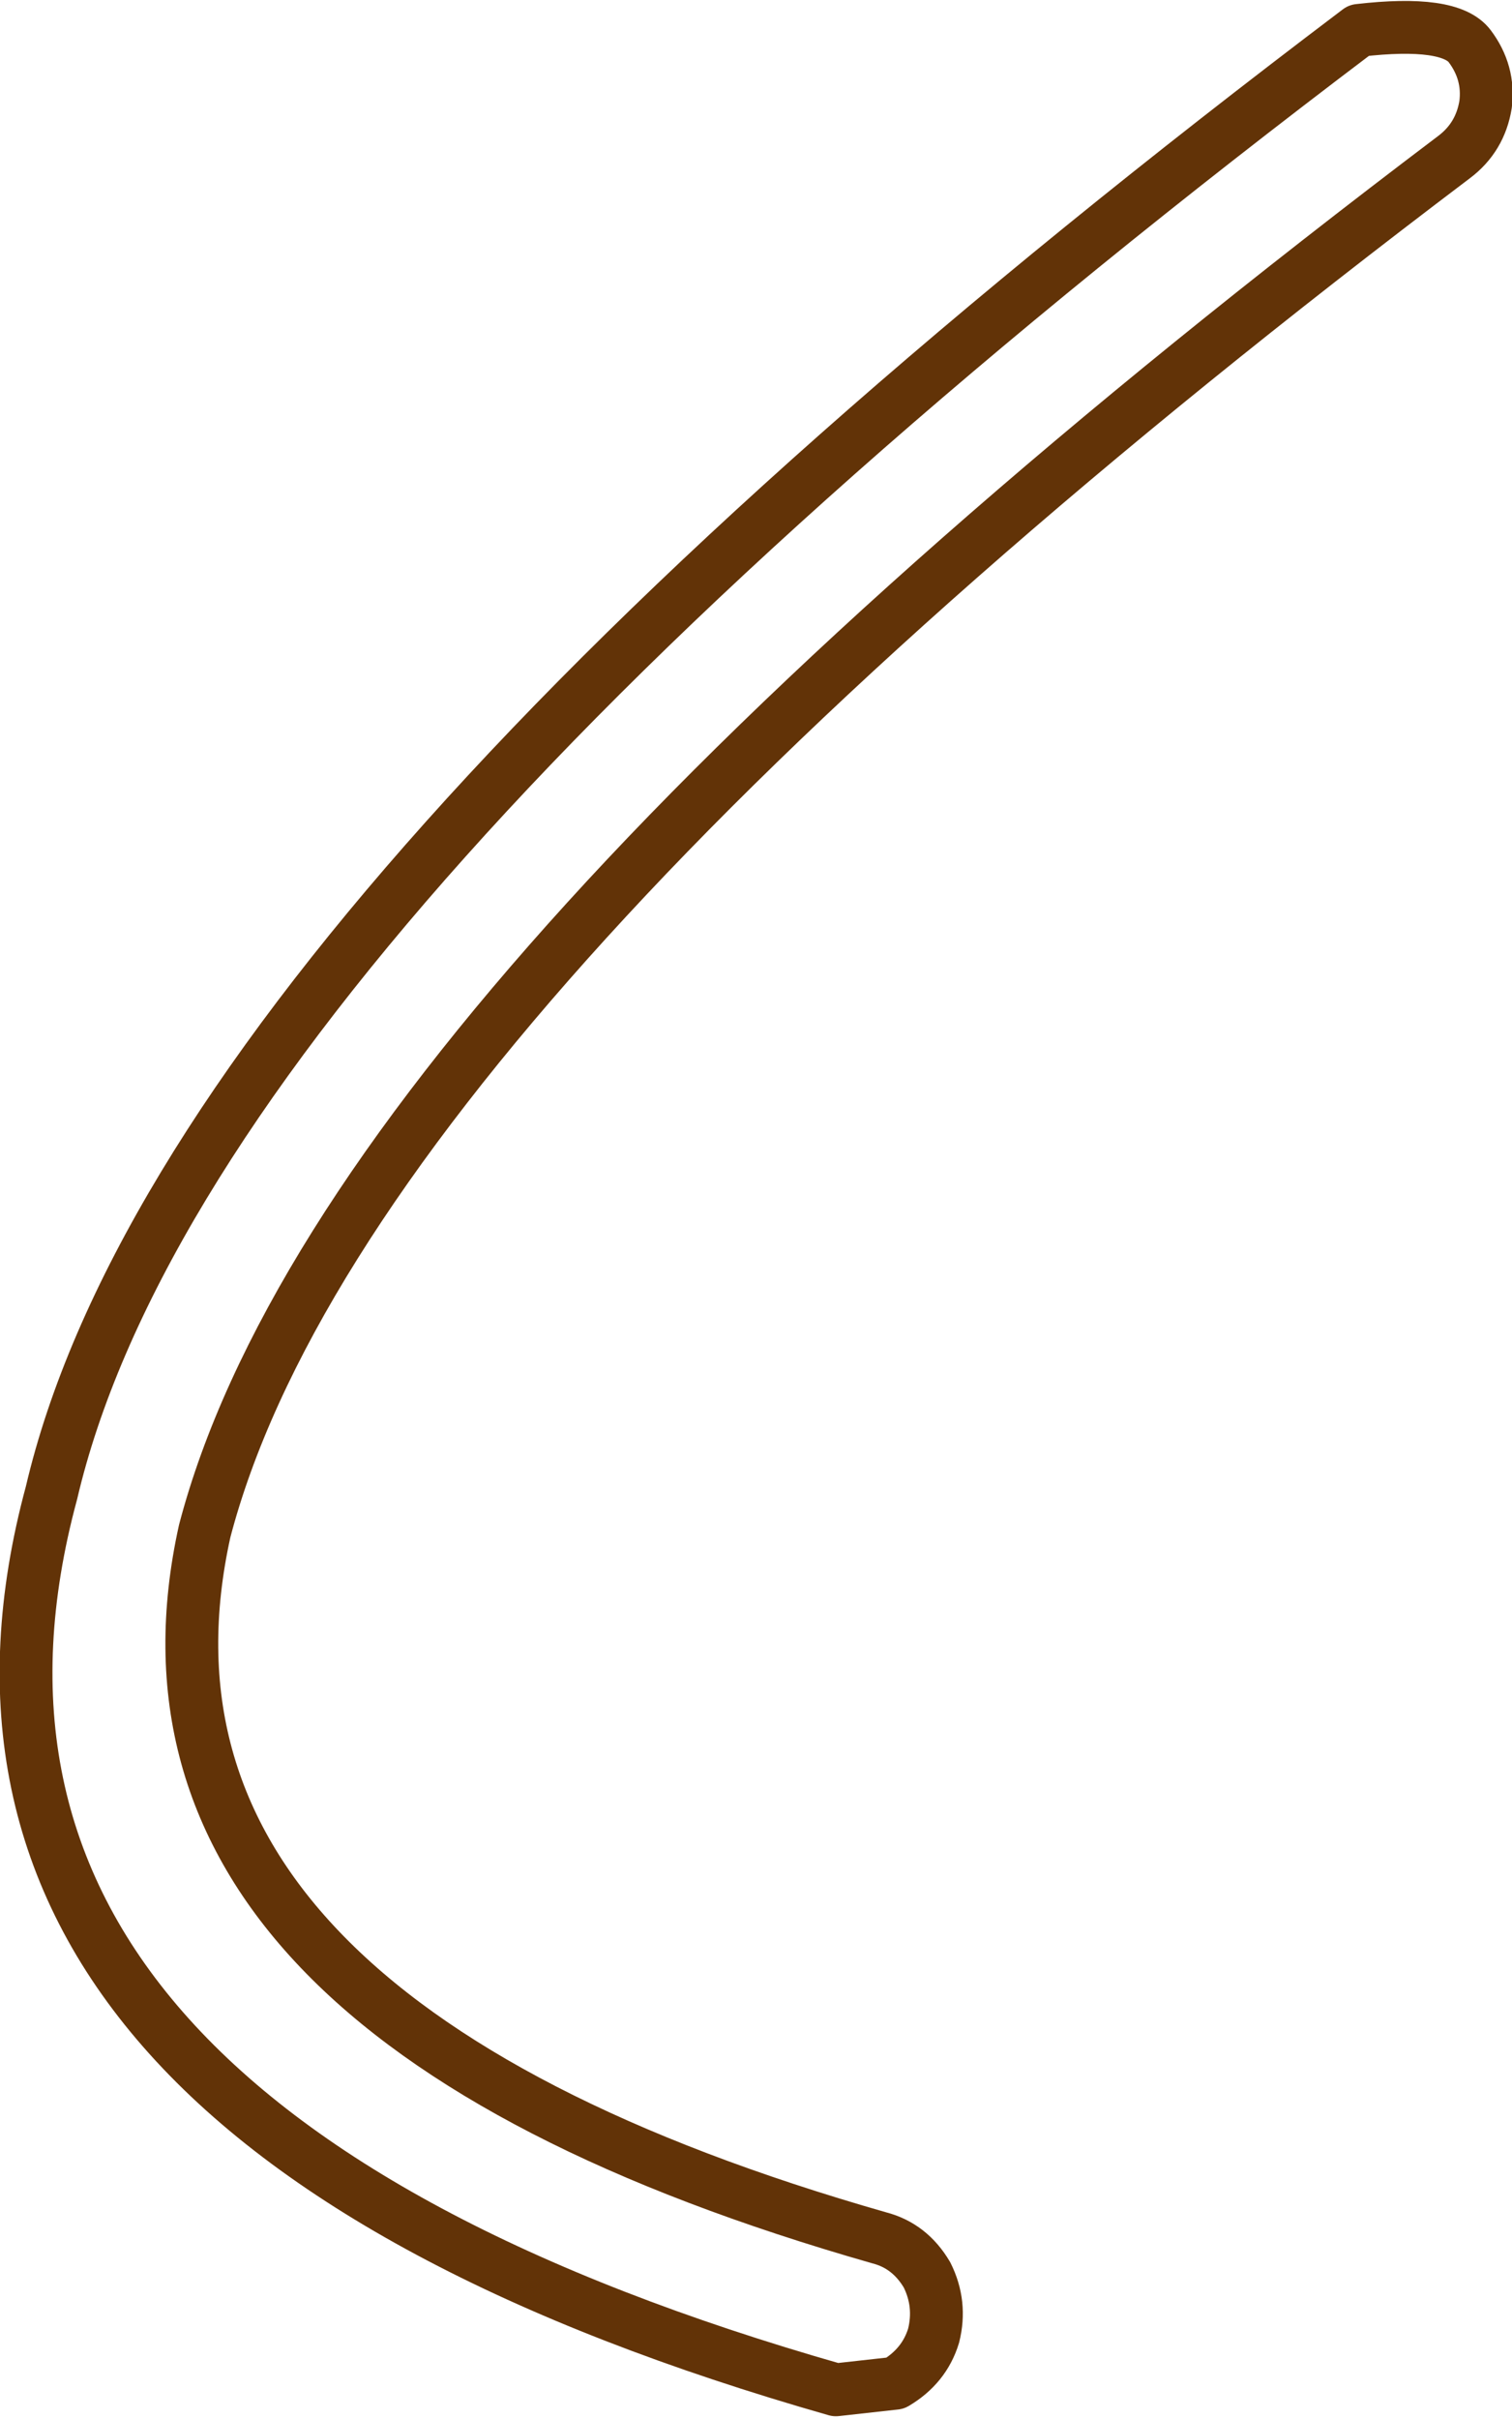 <?xml version="1.0" encoding="UTF-8" standalone="no"?>
<svg xmlns:xlink="http://www.w3.org/1999/xlink" height="91.55px" width="57.25px" xmlns="http://www.w3.org/2000/svg">
  <g transform="matrix(1.0, 0.0, 0.0, 1.0, 52.4, 57.9)">
    <path d="M-50.45 -1.4 Q-45.35 -23.2 -0.95 -56.75 2.5 -57.15 3.25 -56.15 4.0 -55.15 3.85 -53.95 3.65 -52.7 2.65 -51.95 -39.35 -20.2 -44.65 0.05 -48.7 18.35 -19.1 26.8 -17.95 27.1 -17.3 28.2 -16.75 29.3 -17.05 30.5 -17.4 31.65 -18.5 32.3 L-20.75 32.55 Q-56.85 22.25 -50.45 -1.4 -45.35 -23.2 -0.95 -56.75 2.5 -57.15 3.25 -56.15 4.0 -55.15 3.85 -53.95 3.65 -52.7 2.65 -51.95 -39.35 -20.2 -44.65 0.05 -48.7 18.35 -19.1 26.8 -17.95 27.1 -17.3 28.2 -16.75 29.3 -17.05 30.5 -17.4 31.65 -18.5 32.3 L-20.75 32.55 Q-56.85 22.25 -50.45 -1.4" fill="none" stroke="#623307" stroke-linecap="round" stroke-linejoin="round" stroke-width="2.0">
      <animate attributeName="stroke" dur="2s" repeatCount="indefinite" values="#623307;#623308"/>
      <animate attributeName="stroke-width" dur="2s" repeatCount="indefinite" values="2.0;2.0"/>
      <animate attributeName="fill-opacity" dur="2s" repeatCount="indefinite" values="1.0;1.0"/>
      <animate attributeName="d" dur="2s" repeatCount="indefinite" values="M-50.45 -1.4 Q-45.35 -23.2 -0.95 -56.75 2.5 -57.15 3.25 -56.15 4.0 -55.15 3.85 -53.95 3.65 -52.7 2.65 -51.95 -39.35 -20.2 -44.65 0.05 -48.7 18.35 -19.1 26.8 -17.95 27.1 -17.3 28.2 -16.75 29.3 -17.05 30.5 -17.4 31.65 -18.5 32.3 L-20.75 32.55 Q-56.85 22.25 -50.45 -1.4 -45.35 -23.2 -0.95 -56.75 2.5 -57.15 3.25 -56.15 4.0 -55.15 3.85 -53.95 3.65 -52.7 2.65 -51.95 -39.35 -20.2 -44.65 0.05 -48.7 18.35 -19.1 26.8 -17.95 27.1 -17.3 28.2 -16.75 29.3 -17.05 30.5 -17.4 31.65 -18.5 32.3 L-20.75 32.55 Q-56.85 22.25 -50.45 -1.4;M-50.45 -3.0 Q-45.35 -24.2 -0.95 -56.8 2.5 -57.2 3.25 -56.2 4.0 -55.25 3.85 -54.05 3.65 -52.85 2.65 -52.15 -39.35 -21.3 -44.65 -1.6 -48.7 16.15 -19.1 24.4 -17.95 24.7 -17.3 25.75 -16.75 26.8 -17.05 28.0 -17.4 29.1 -18.5 29.75 L-20.75 29.95 Q-56.85 19.95 -50.45 -3.0 -45.35 -24.2 -0.95 -56.8 2.5 -57.2 3.25 -56.2 4.0 -55.25 3.85 -54.05 3.65 -52.85 2.65 -52.15 -39.35 -21.3 -44.65 -1.6 -48.7 16.15 -19.1 24.4 -17.95 24.7 -17.3 25.75 -16.75 26.8 -17.05 28.0 -17.4 29.1 -18.5 29.75 L-20.75 29.95 Q-56.85 19.95 -50.45 -3.0"/>
    </path>
  </g>
</svg>
